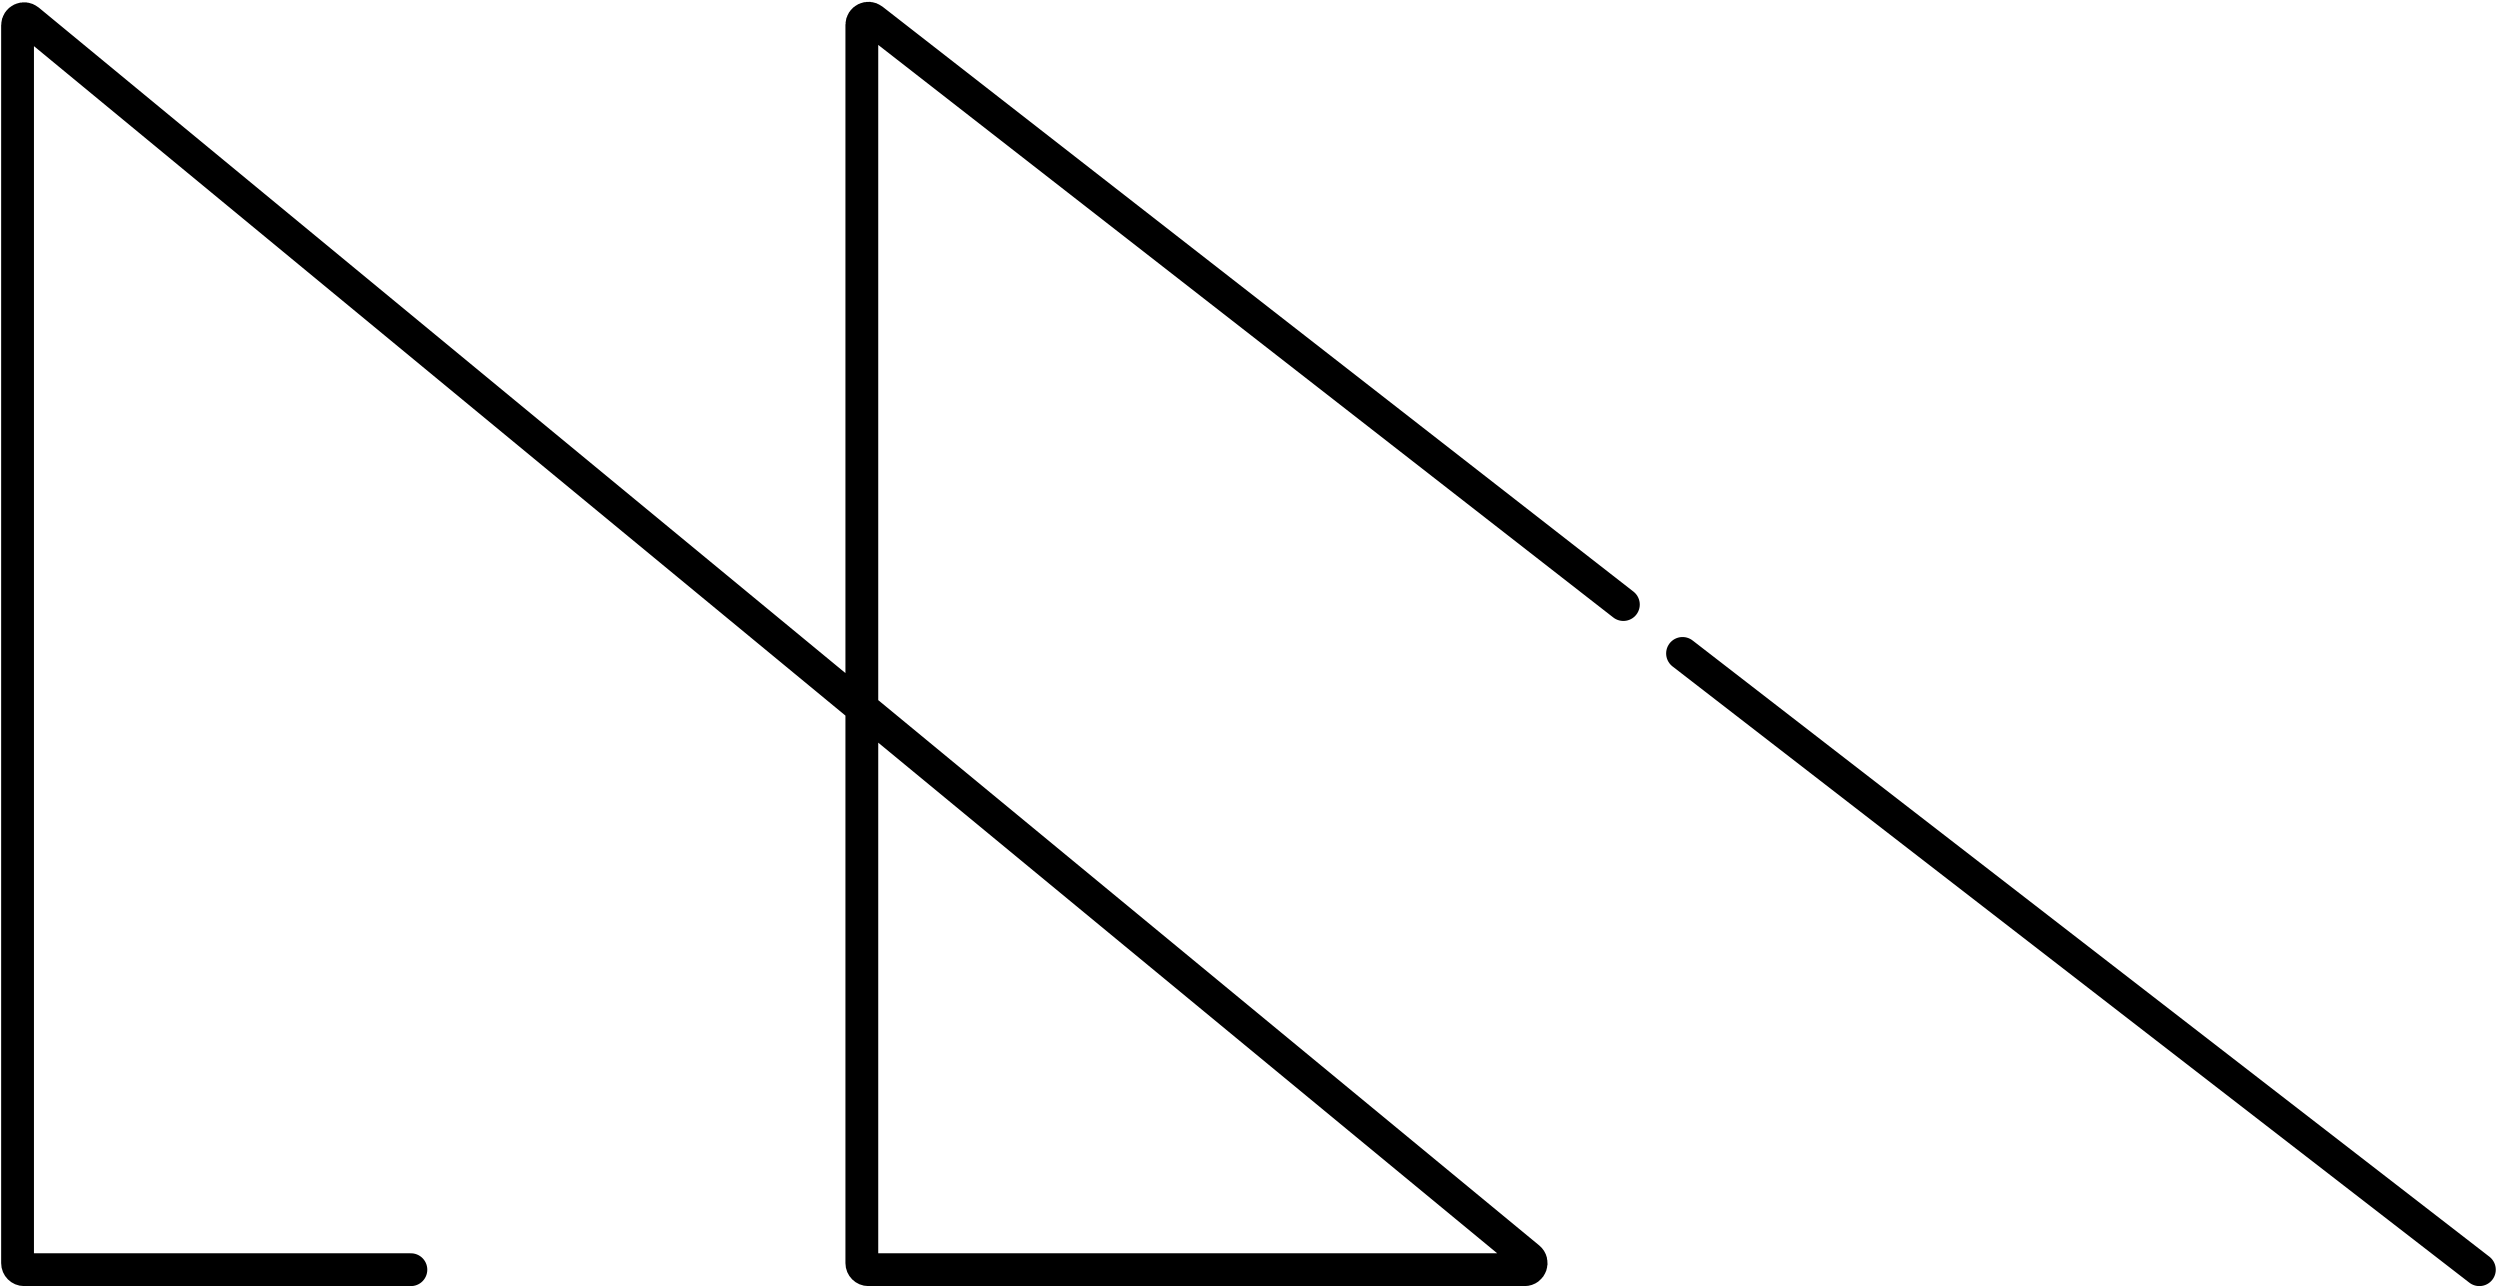 <svg width="381" height="196" viewBox="0 0 381 196" fill="none" xmlns="http://www.w3.org/2000/svg">
<path d="M62.619 193.501H3.675C3.123 193.501 2.675 193.053 2.675 192.501V3.852C2.675 3.006 3.659 2.542 4.312 3.08L232.983 191.729C233.706 192.326 233.284 193.501 232.346 193.501H132.344C131.791 193.501 131.344 193.053 131.344 192.501V3.777C131.344 2.945 132.301 2.477 132.958 2.988L247.402 92.133M377.856 193.501L256.419 99.582" stroke="black" stroke-width="5" stroke-linecap="round"/>
</svg>
